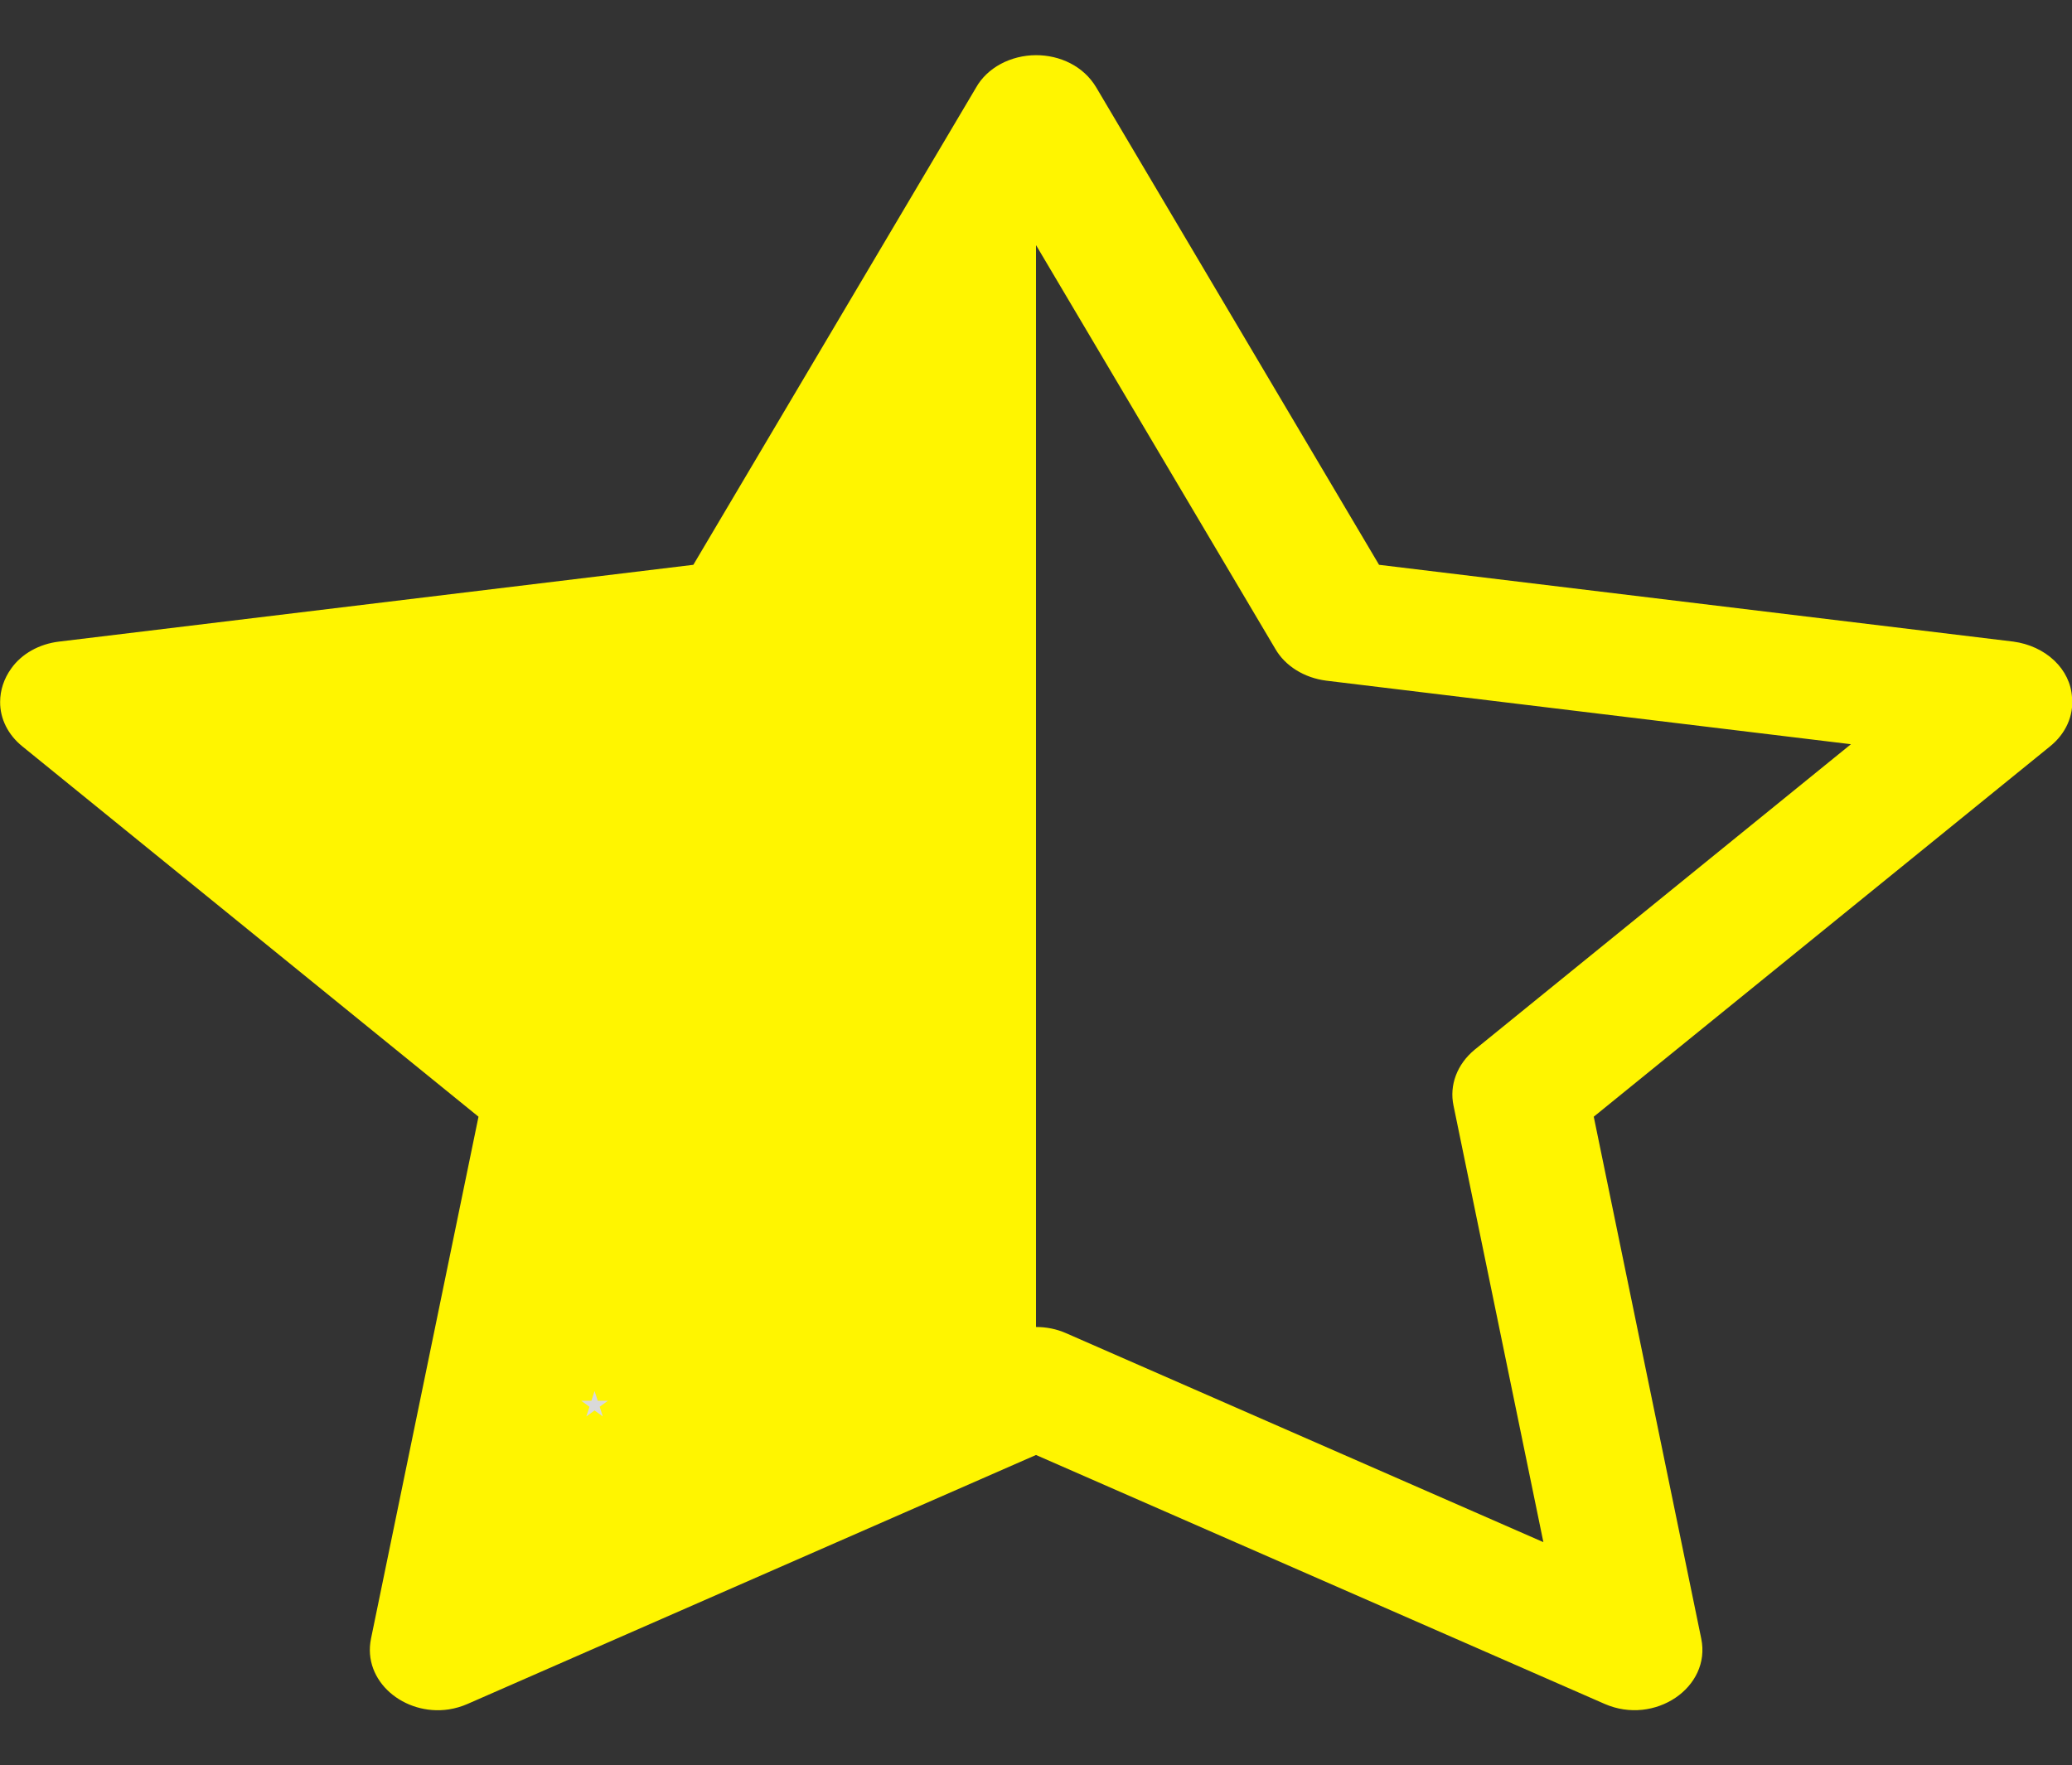 <svg width="7360" height="6272" viewBox="0 0 7360 6272" fill="none" xmlns="http://www.w3.org/2000/svg">
<rect x="0" y="0" width="7360" height="6272" fill="#333333" stroke="none"/>
<g clip-path="url(#clip0_103_10)">
<path d="M2462.84 2006.65L3467.48 310.464C3486.77 276.342 3516.92 247.522 3554.49 227.285C3592.07 207.049 3635.55 196.209 3680 196C3764.18 196 3848.36 234.024 3893.9 310.464L4898.54 2006.65L7151.62 2279.48C7207.78 2287 7259.18 2310.8 7297.14 2346.87C7335.1 2382.93 7357.3 2429.05 7360 2477.44C7363.21 2509.66 7357.84 2542.08 7344.3 2572.28C7330.76 2602.48 7309.4 2629.69 7281.8 2651.88L5661.22 3967.43L6043.02 5821.59C6078.9 5995.25 5877.42 6131.27 5699.86 6053.66L3680 5169.3L1661.06 6053.66C1639.94 6063 1617.3 6069.61 1593.9 6073.26C1436.58 6096.78 1286.62 5973.69 1317.9 5821.59L1699.7 3967.43L79.578 2651.88C54.391 2631.57 34.371 2607.07 20.76 2579.9C7.15 2552.72 0.239 2523.45 0.458 2493.9C0.482 2452.13 14.01 2411.17 39.558 2375.52C57.682 2349.68 82.384 2327.63 111.842 2311.01C141.3 2294.38 174.761 2283.61 209.758 2279.48L2462.84 2006.65ZM3680 4714.58C3717.13 4714.45 3753.75 4721.98 3786.72 4736.54L5482.28 5478.98L5163.04 3927.84C5155.5 3892.17 5158.36 3855.46 5171.35 3820.95C5184.34 3786.43 5207.08 3755.16 5237.56 3729.88L6574.78 2644.04L4710.86 2418.25C4672.26 2413.28 4635.65 2400.42 4604.17 2380.75C4572.68 2361.09 4547.26 2335.22 4530.08 2305.35L3680.46 871.416L3680 872.592V4714.19V4714.58Z" fill="#FFF500"/>
<path d="M2112 4942L2123.23 4976.55H2159.55L2130.16 4997.9L2141.39 5032.45L2112 5011.1L2082.61 5032.45L2093.84 4997.9L2064.45 4976.55H2100.77L2112 4942Z" fill="#D9D9D9"/>
</g>
<defs>
<clipPath id="clip0_103_10">
<rect width="7360" height="6272" fill="white"/>
</clipPath>
</defs>
</svg>
